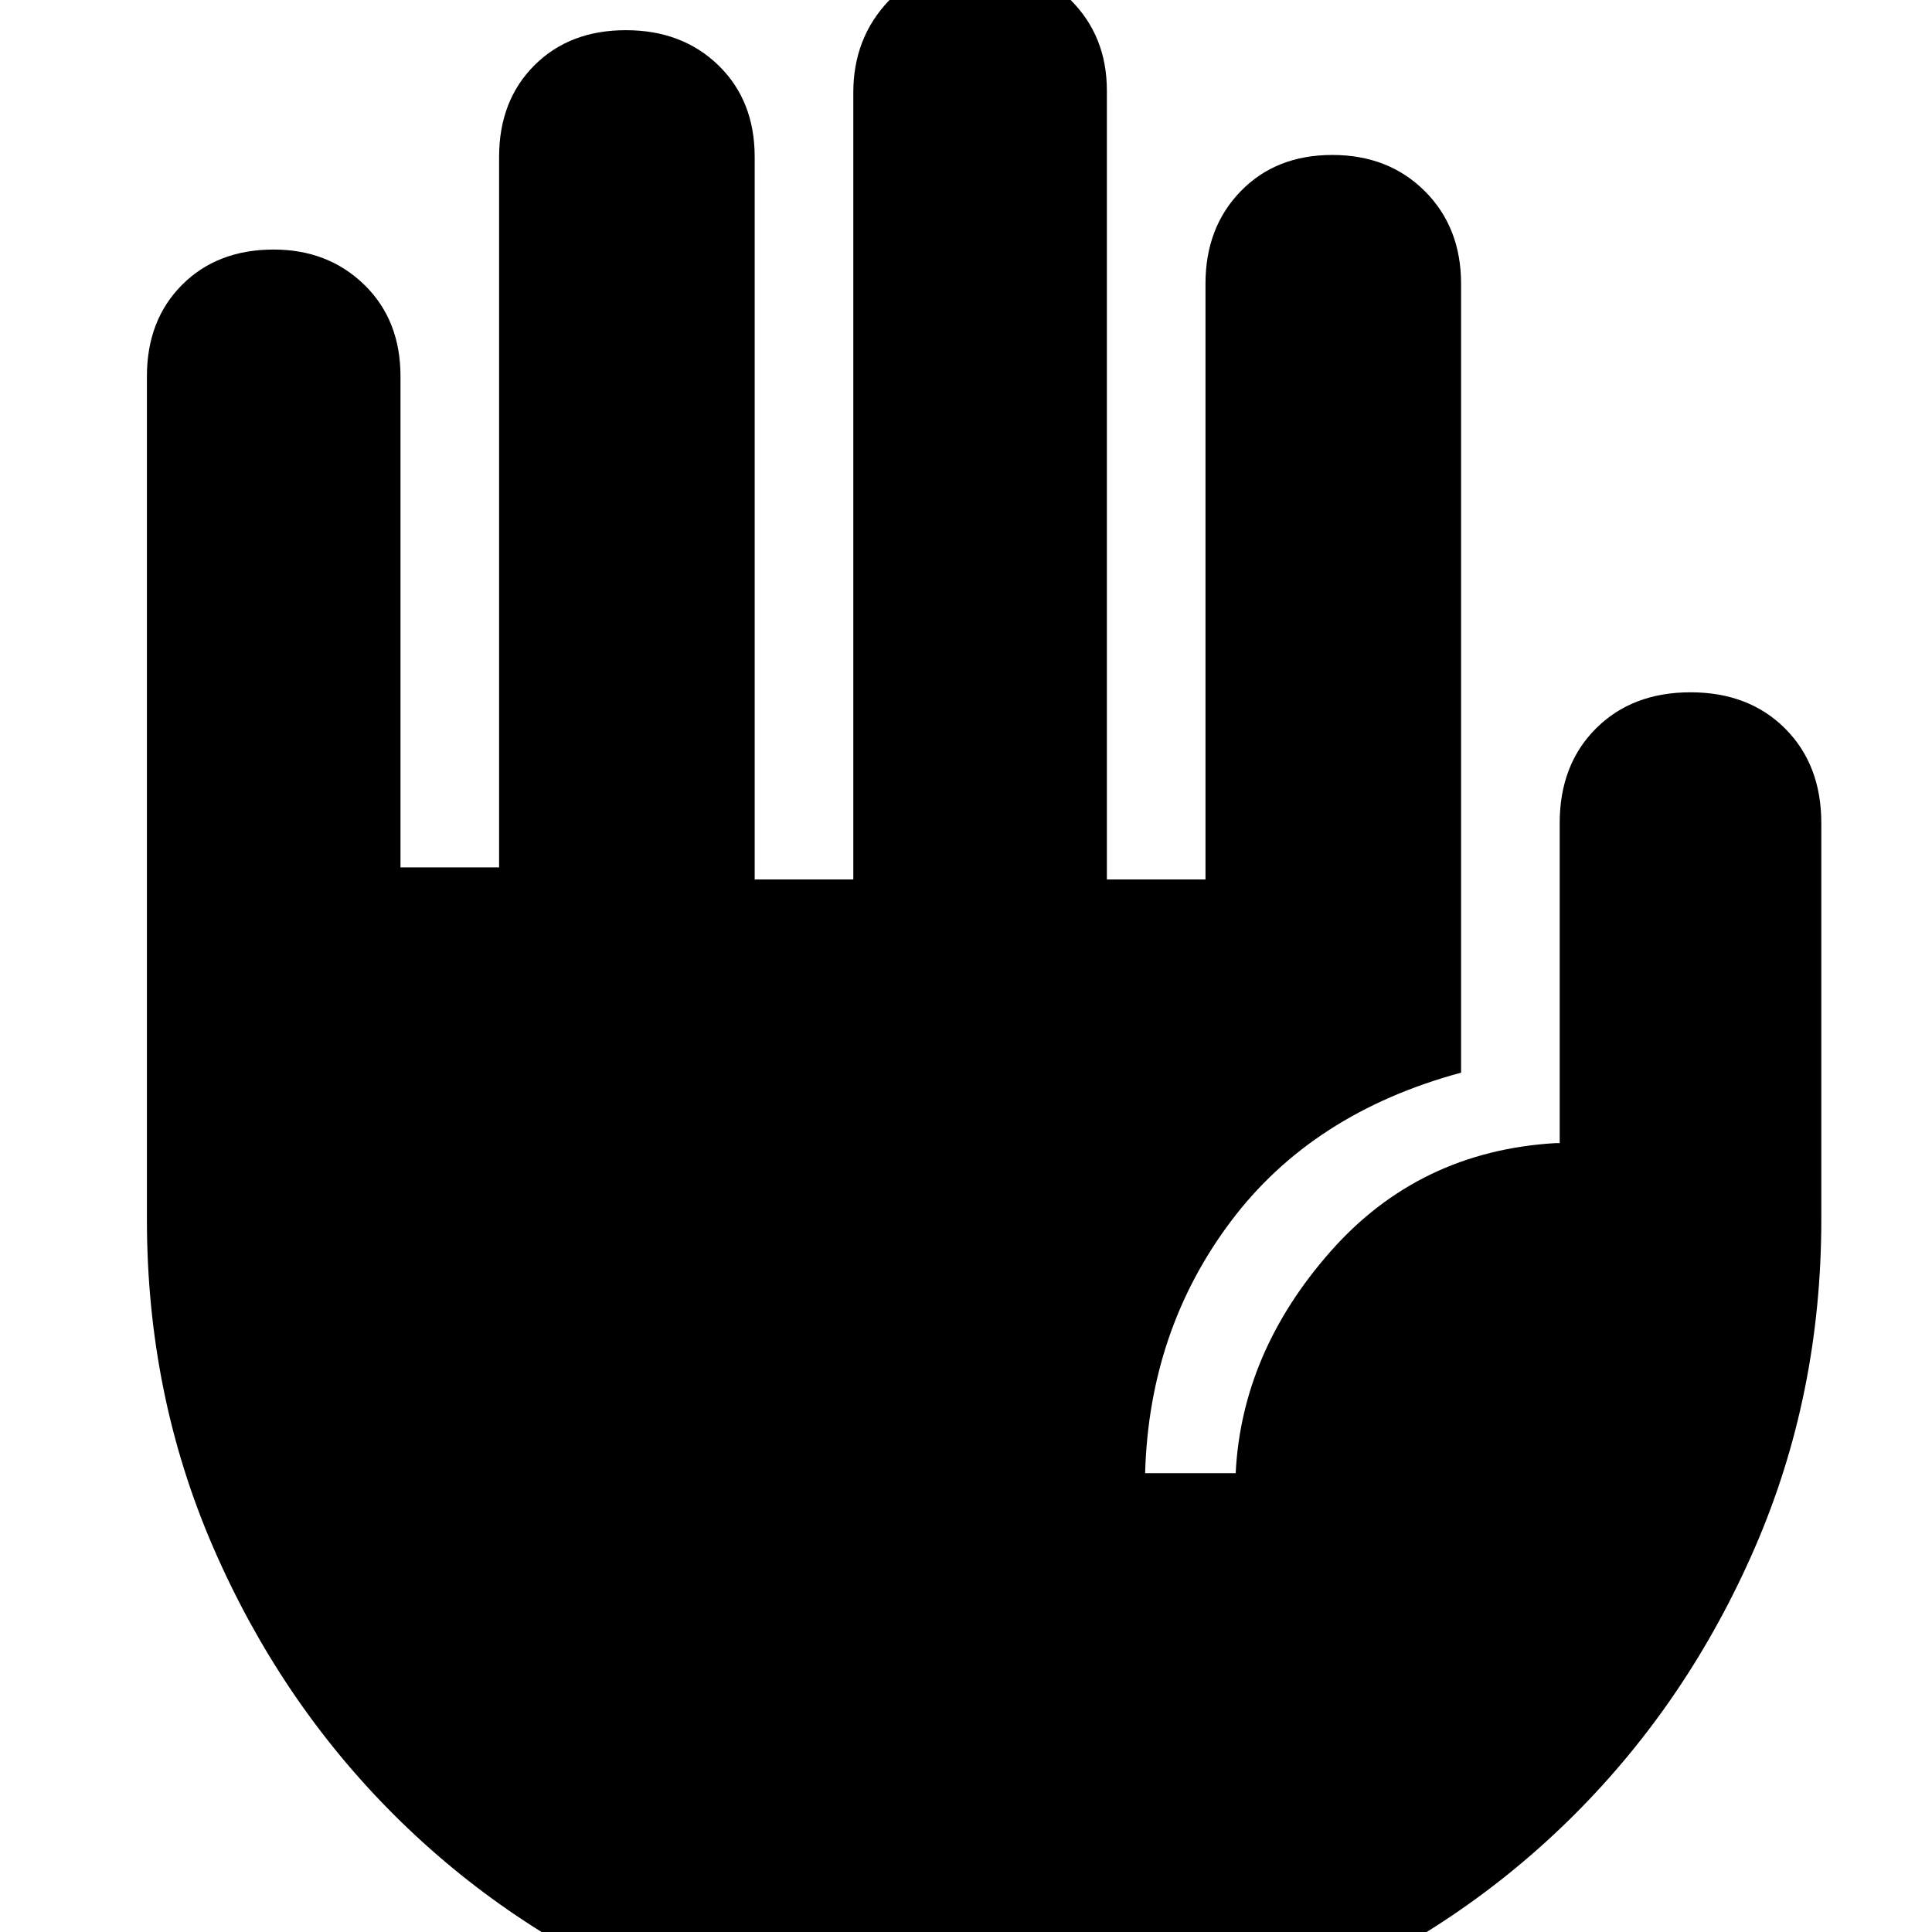<svg xmlns="http://www.w3.org/2000/svg" height="24" width="24"><path d="M12.225 25.575Q10.075 25.575 8.188 24.762Q6.3 23.95 4.888 22.538Q3.475 21.125 2.65 19.225Q1.825 17.325 1.825 15.15V4.675Q1.825 3.975 2.263 3.537Q2.7 3.1 3.4 3.1Q4.075 3.1 4.525 3.537Q4.975 3.975 4.975 4.675V10.775H6.2V1.95Q6.2 1.25 6.638 0.812Q7.075 0.375 7.775 0.375Q8.475 0.375 8.925 0.812Q9.375 1.25 9.375 1.95V10.925H10.6V1.15Q10.6 0.475 11.038 0.012Q11.475 -0.45 12.15 -0.45Q12.85 -0.45 13.3 -0Q13.75 0.45 13.75 1.125V10.925H14.975V3.525Q14.975 2.825 15.413 2.375Q15.85 1.925 16.55 1.925Q17.25 1.925 17.7 2.375Q18.15 2.825 18.15 3.525V13.325Q16.3 13.825 15.288 15.175Q14.275 16.525 14.225 18.3H15.35Q15.425 16.8 16.525 15.55Q17.625 14.3 19.325 14.2H19.375V10.225Q19.375 9.5 19.825 9.05Q20.275 8.6 21 8.6Q21.725 8.6 22.175 9.05Q22.625 9.5 22.625 10.225V15.15Q22.625 17.325 21.8 19.225Q20.975 21.125 19.562 22.538Q18.15 23.95 16.263 24.762Q14.375 25.575 12.225 25.575Z"/></svg>